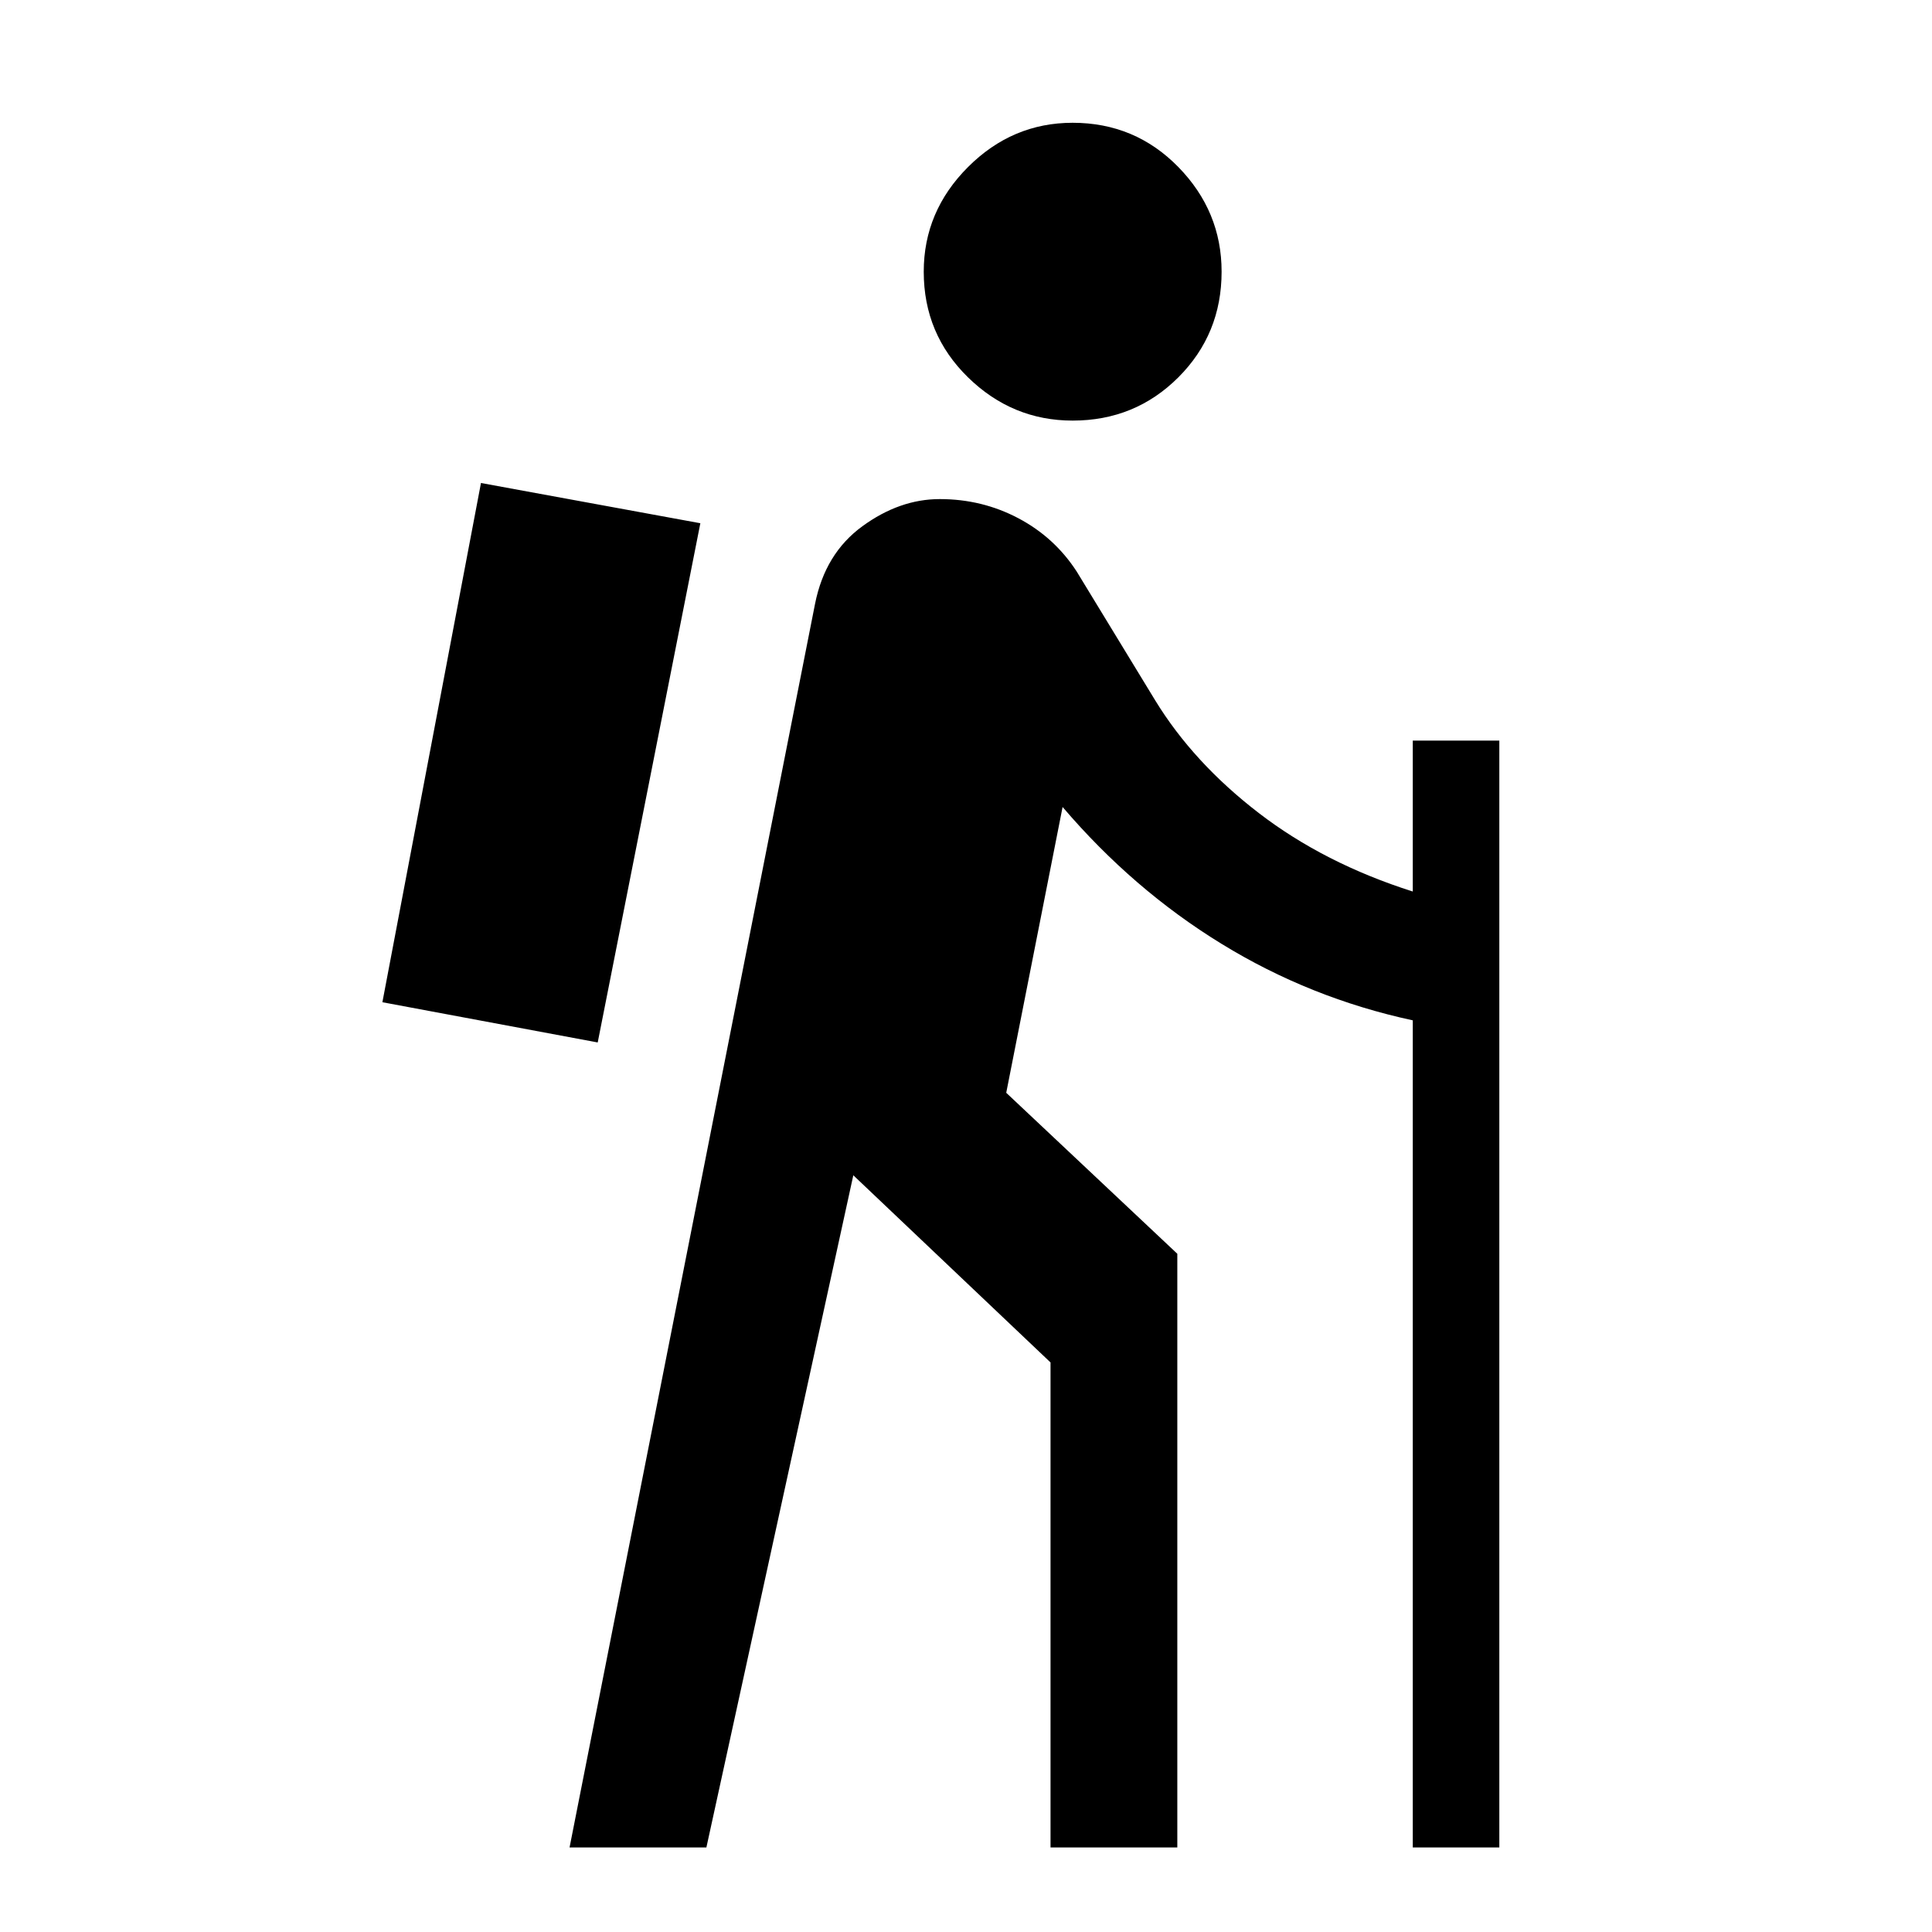 <svg xmlns="http://www.w3.org/2000/svg" height="40" width="40"><path d="M22.208 8.708q-1.25 0-2.166-.895-.917-.896-.917-2.188 0-1.25.917-2.167.916-.916 2.166-.916 1.292 0 2.188.916.896.917.896 2.167 0 1.292-.896 2.188-.896.895-2.188.895ZM11.792 38.25l5.083-25.75q.208-1.042.979-1.604.771-.563 1.604-.563.875 0 1.625.396t1.209 1.104l1.625 2.667q.791 1.292 2.145 2.333 1.355 1.042 3.188 1.625v-3.125h1.792V38.25H29.25V21.125q-2.125-.458-3.958-1.583-1.834-1.125-3.292-2.834l-1.167 5.917 3.542 3.333V38.25H21.75V28.208l-4.083-3.875-3.042 13.917Zm.583-16.667 2.125-10.75L9.958 10 7.917 20.75Z"/></svg>